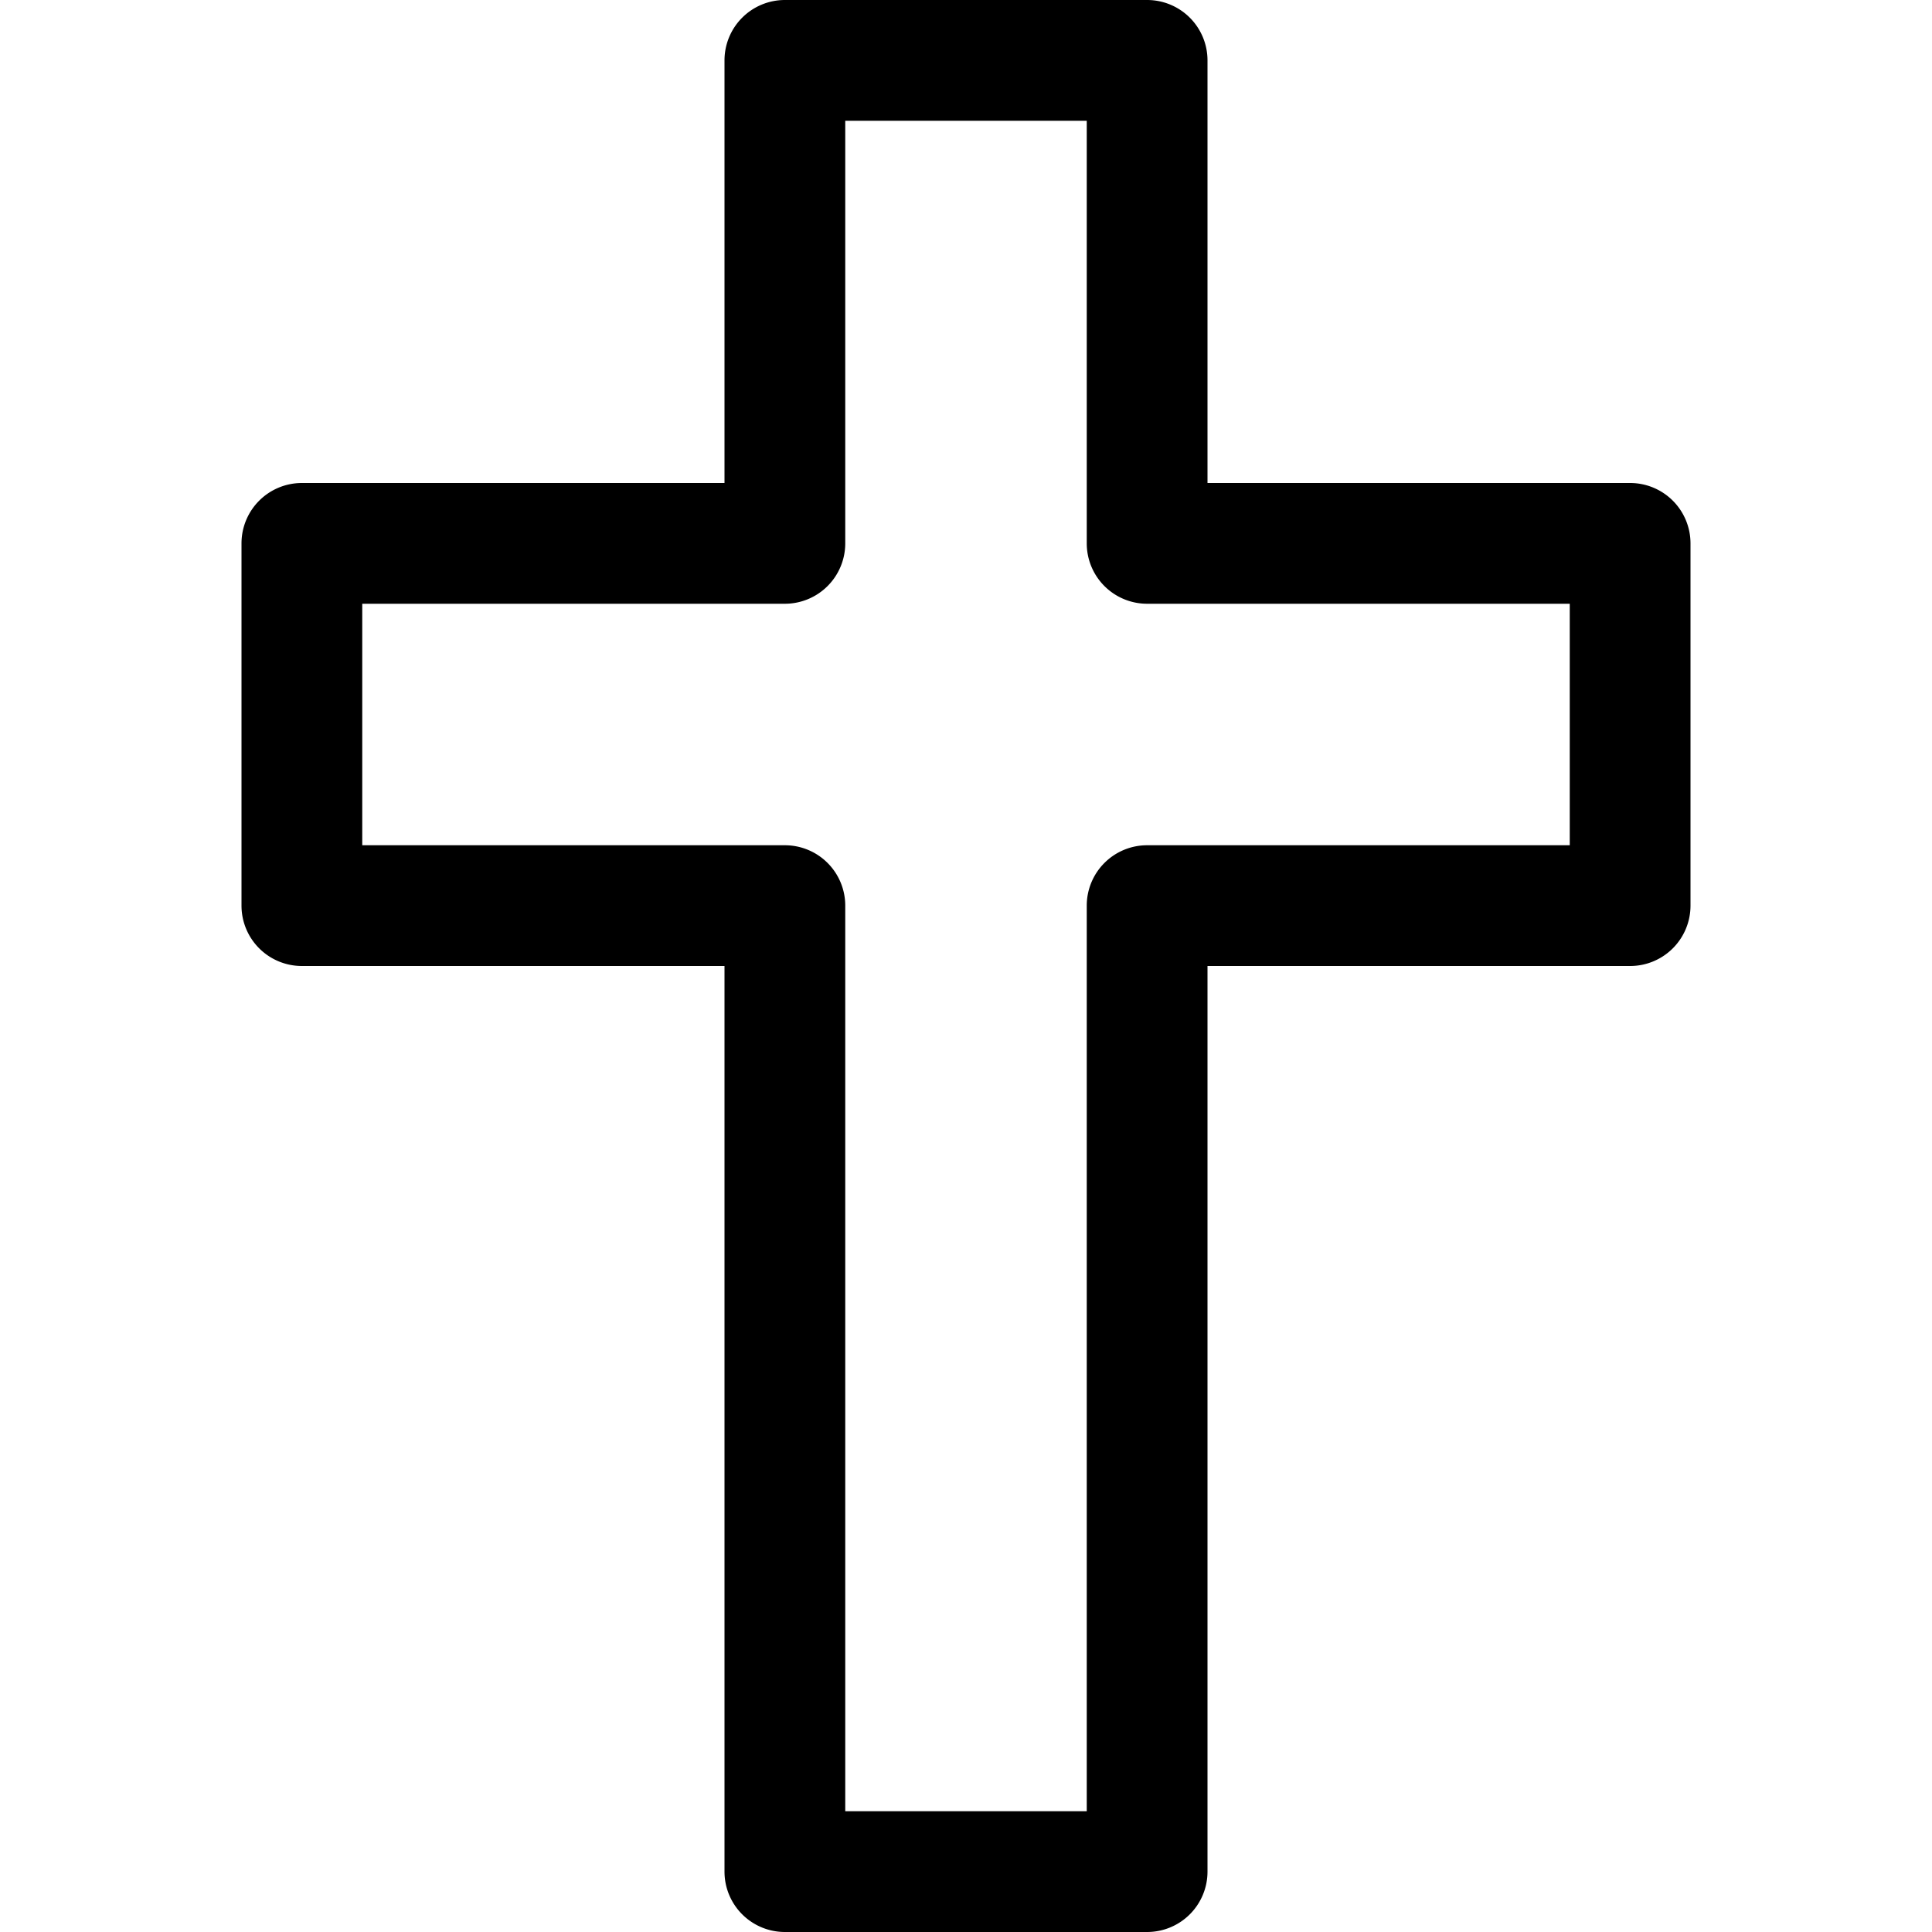 <svg height='100px' width='100px'  fill="#000000" xmlns="http://www.w3.org/2000/svg" viewBox="0 0 16 16" x="0px" y="0px"><title>christian cross</title><path d="M9.5,16h-3a.5.5,0,0,1-.5-.5V8H2.5A.5.5,0,0,1,2,7.5v-3A.5.5,0,0,1,2.5,4H6V.5A.5.5,0,0,1,6.5,0h3a.5.5,0,0,1,.5.5V4h3.5a.5.5,0,0,1,.5.5v3a.5.5,0,0,1-.5.5H10v7.5A.5.5,0,0,1,9.5,16ZM7,15H9V7.5A.5.5,0,0,1,9.5,7H13V5H9.5A.5.5,0,0,1,9,4.5V1H7V4.5a.5.5,0,0,1-.5.5H3V7H6.5a.5.5,0,0,1,.5.5Z"></path></svg>